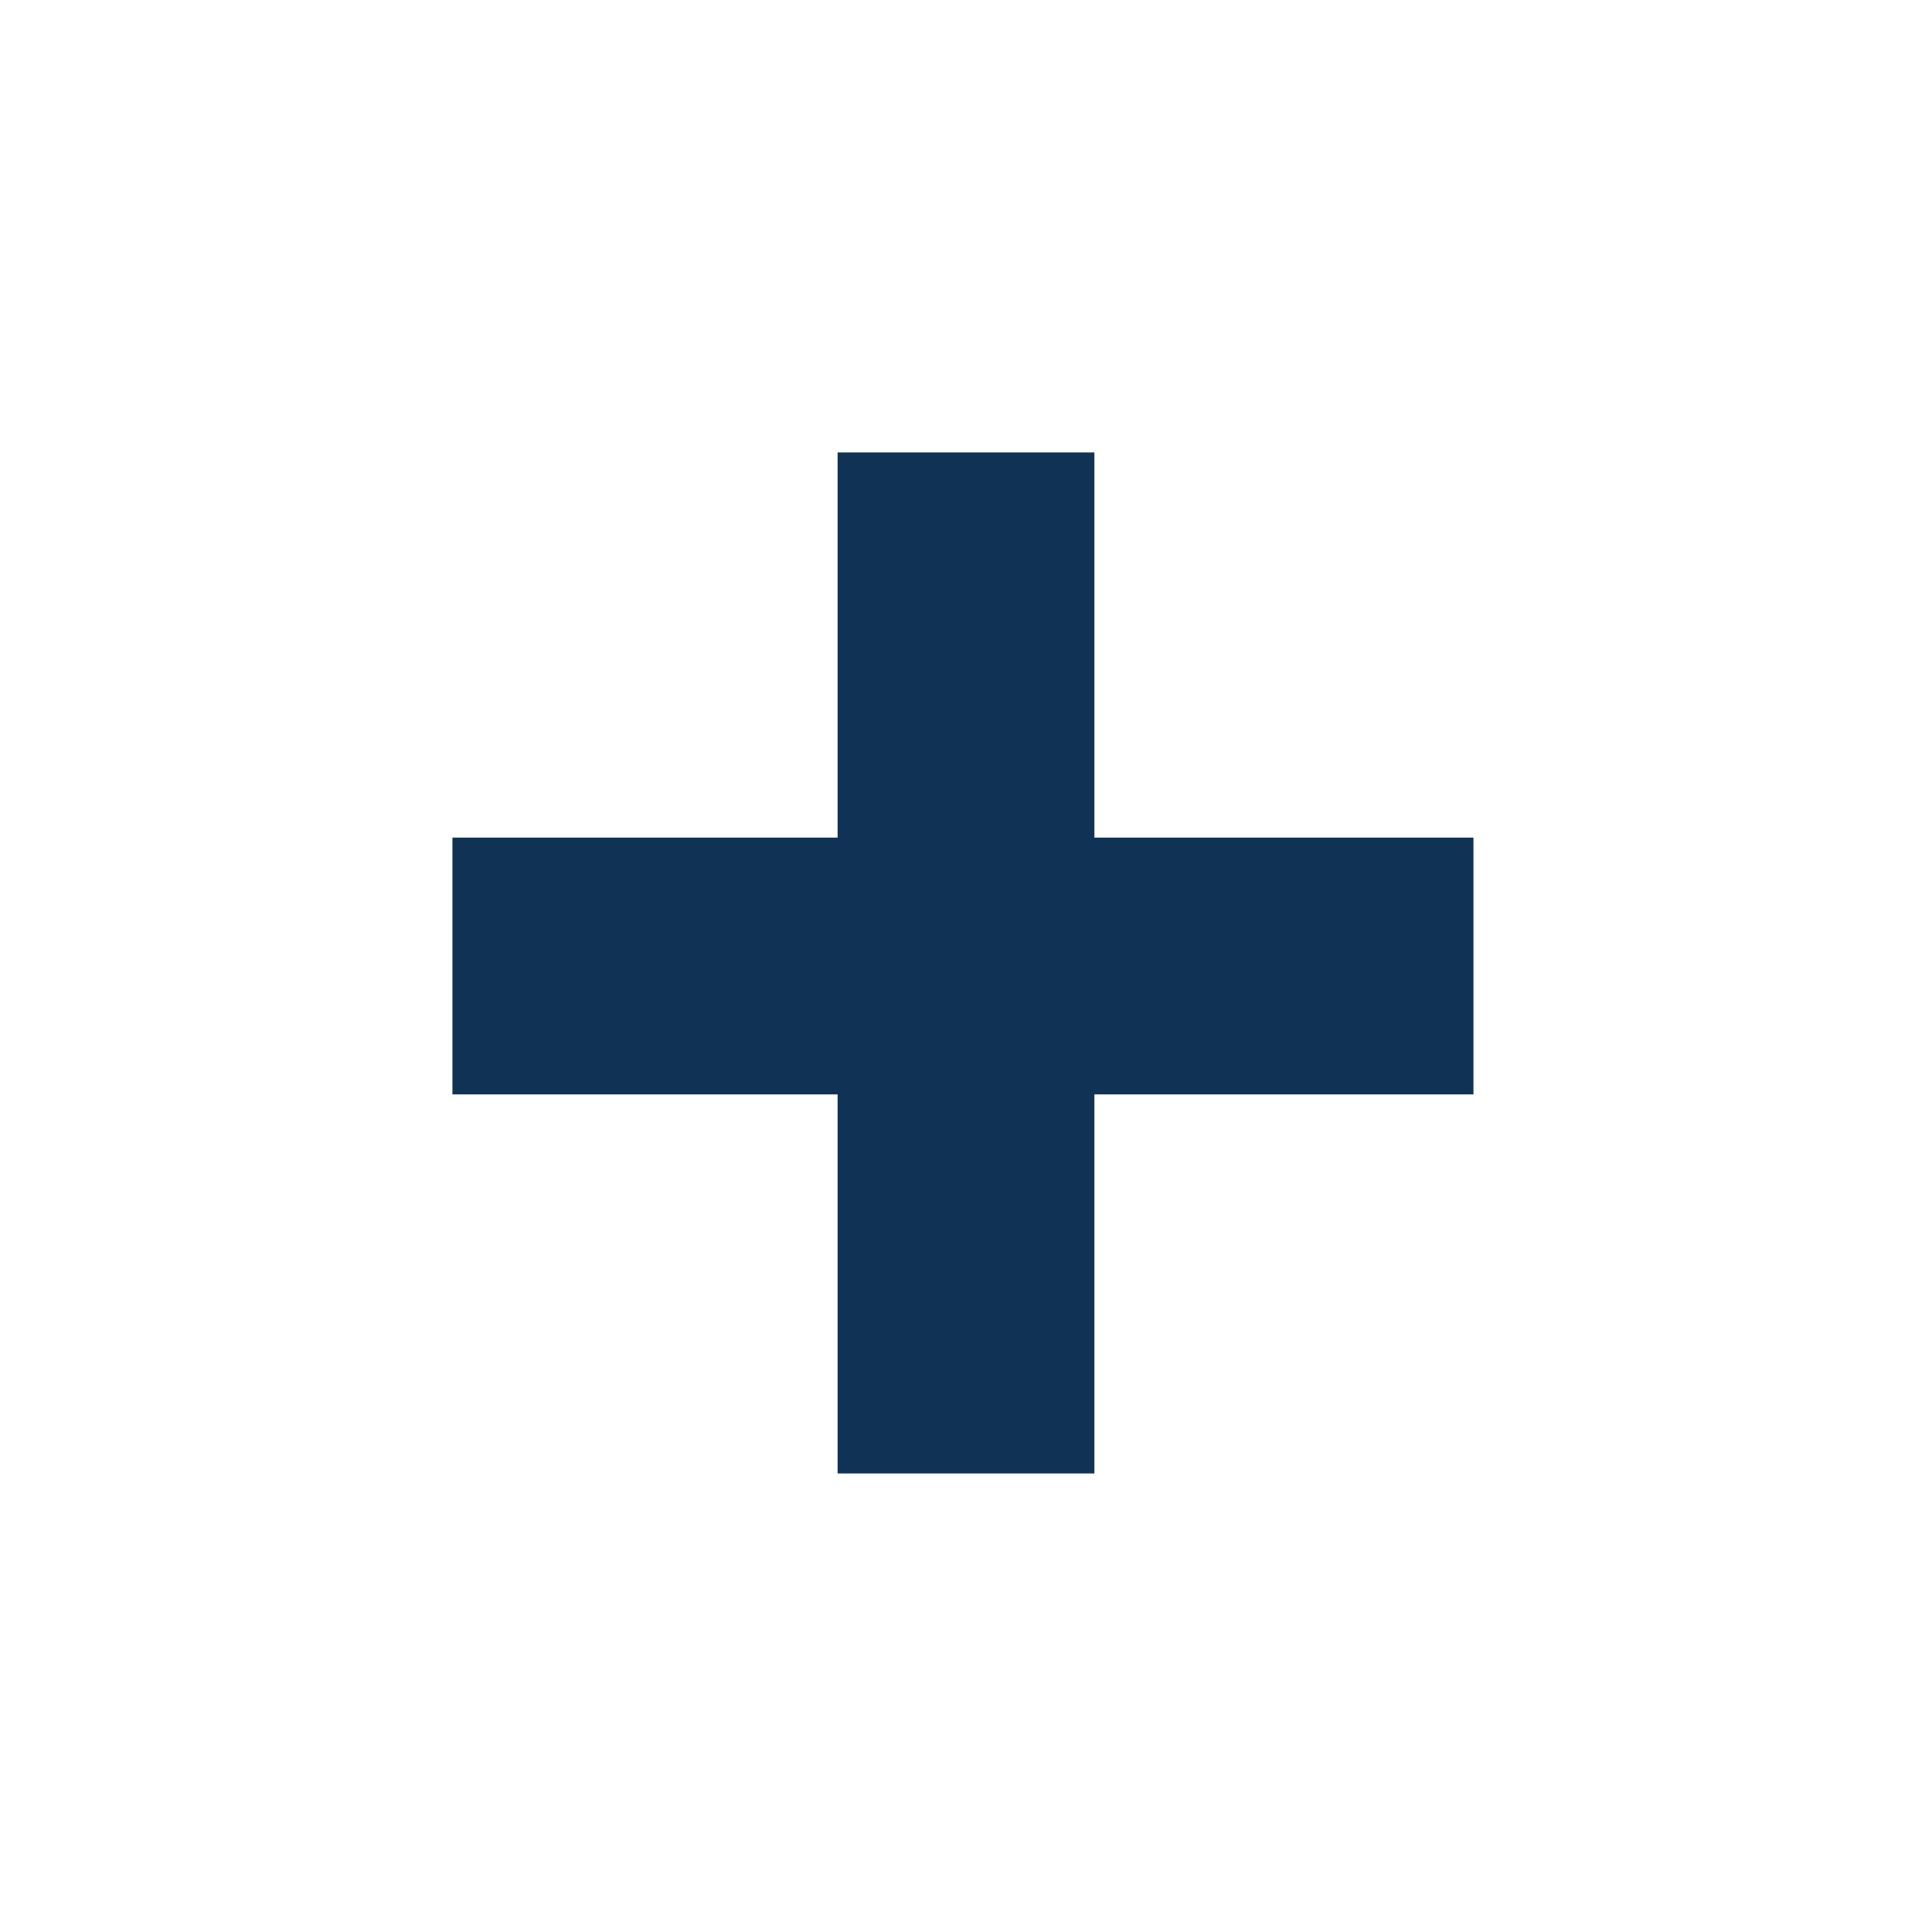 <?xml version="1.0" encoding="utf-8"?>
<!-- Generator: Adobe Illustrator 18.1.0, SVG Export Plug-In . SVG Version: 6.00 Build 0)  -->
<!DOCTYPE svg PUBLIC "-//W3C//DTD SVG 1.1//EN" "http://www.w3.org/Graphics/SVG/1.1/DTD/svg11.dtd">
<svg version="1.1" id="Layer_1" xmlns="http://www.w3.org/2000/svg" xmlns:xlink="http://www.w3.org/1999/xlink" x="0px" y="0px"
	 viewBox="0 0 31.6 31.6" enable-background="new 0 0 31.6 31.6" xml:space="preserve">
<g>
	<rect x="0" y="0" fill="#FFFFFF" width="31.6" height="31.6"/>
</g>
<g>
	<g>
		<rect x="13.7" y="7.4" fill="#103355" width="4.2" height="16.7"/>
	</g>
	<g>
		<rect x="7.4" y="13.7" fill="#103355" width="16.7" height="4.2"/>
	</g>
</g>
</svg>
